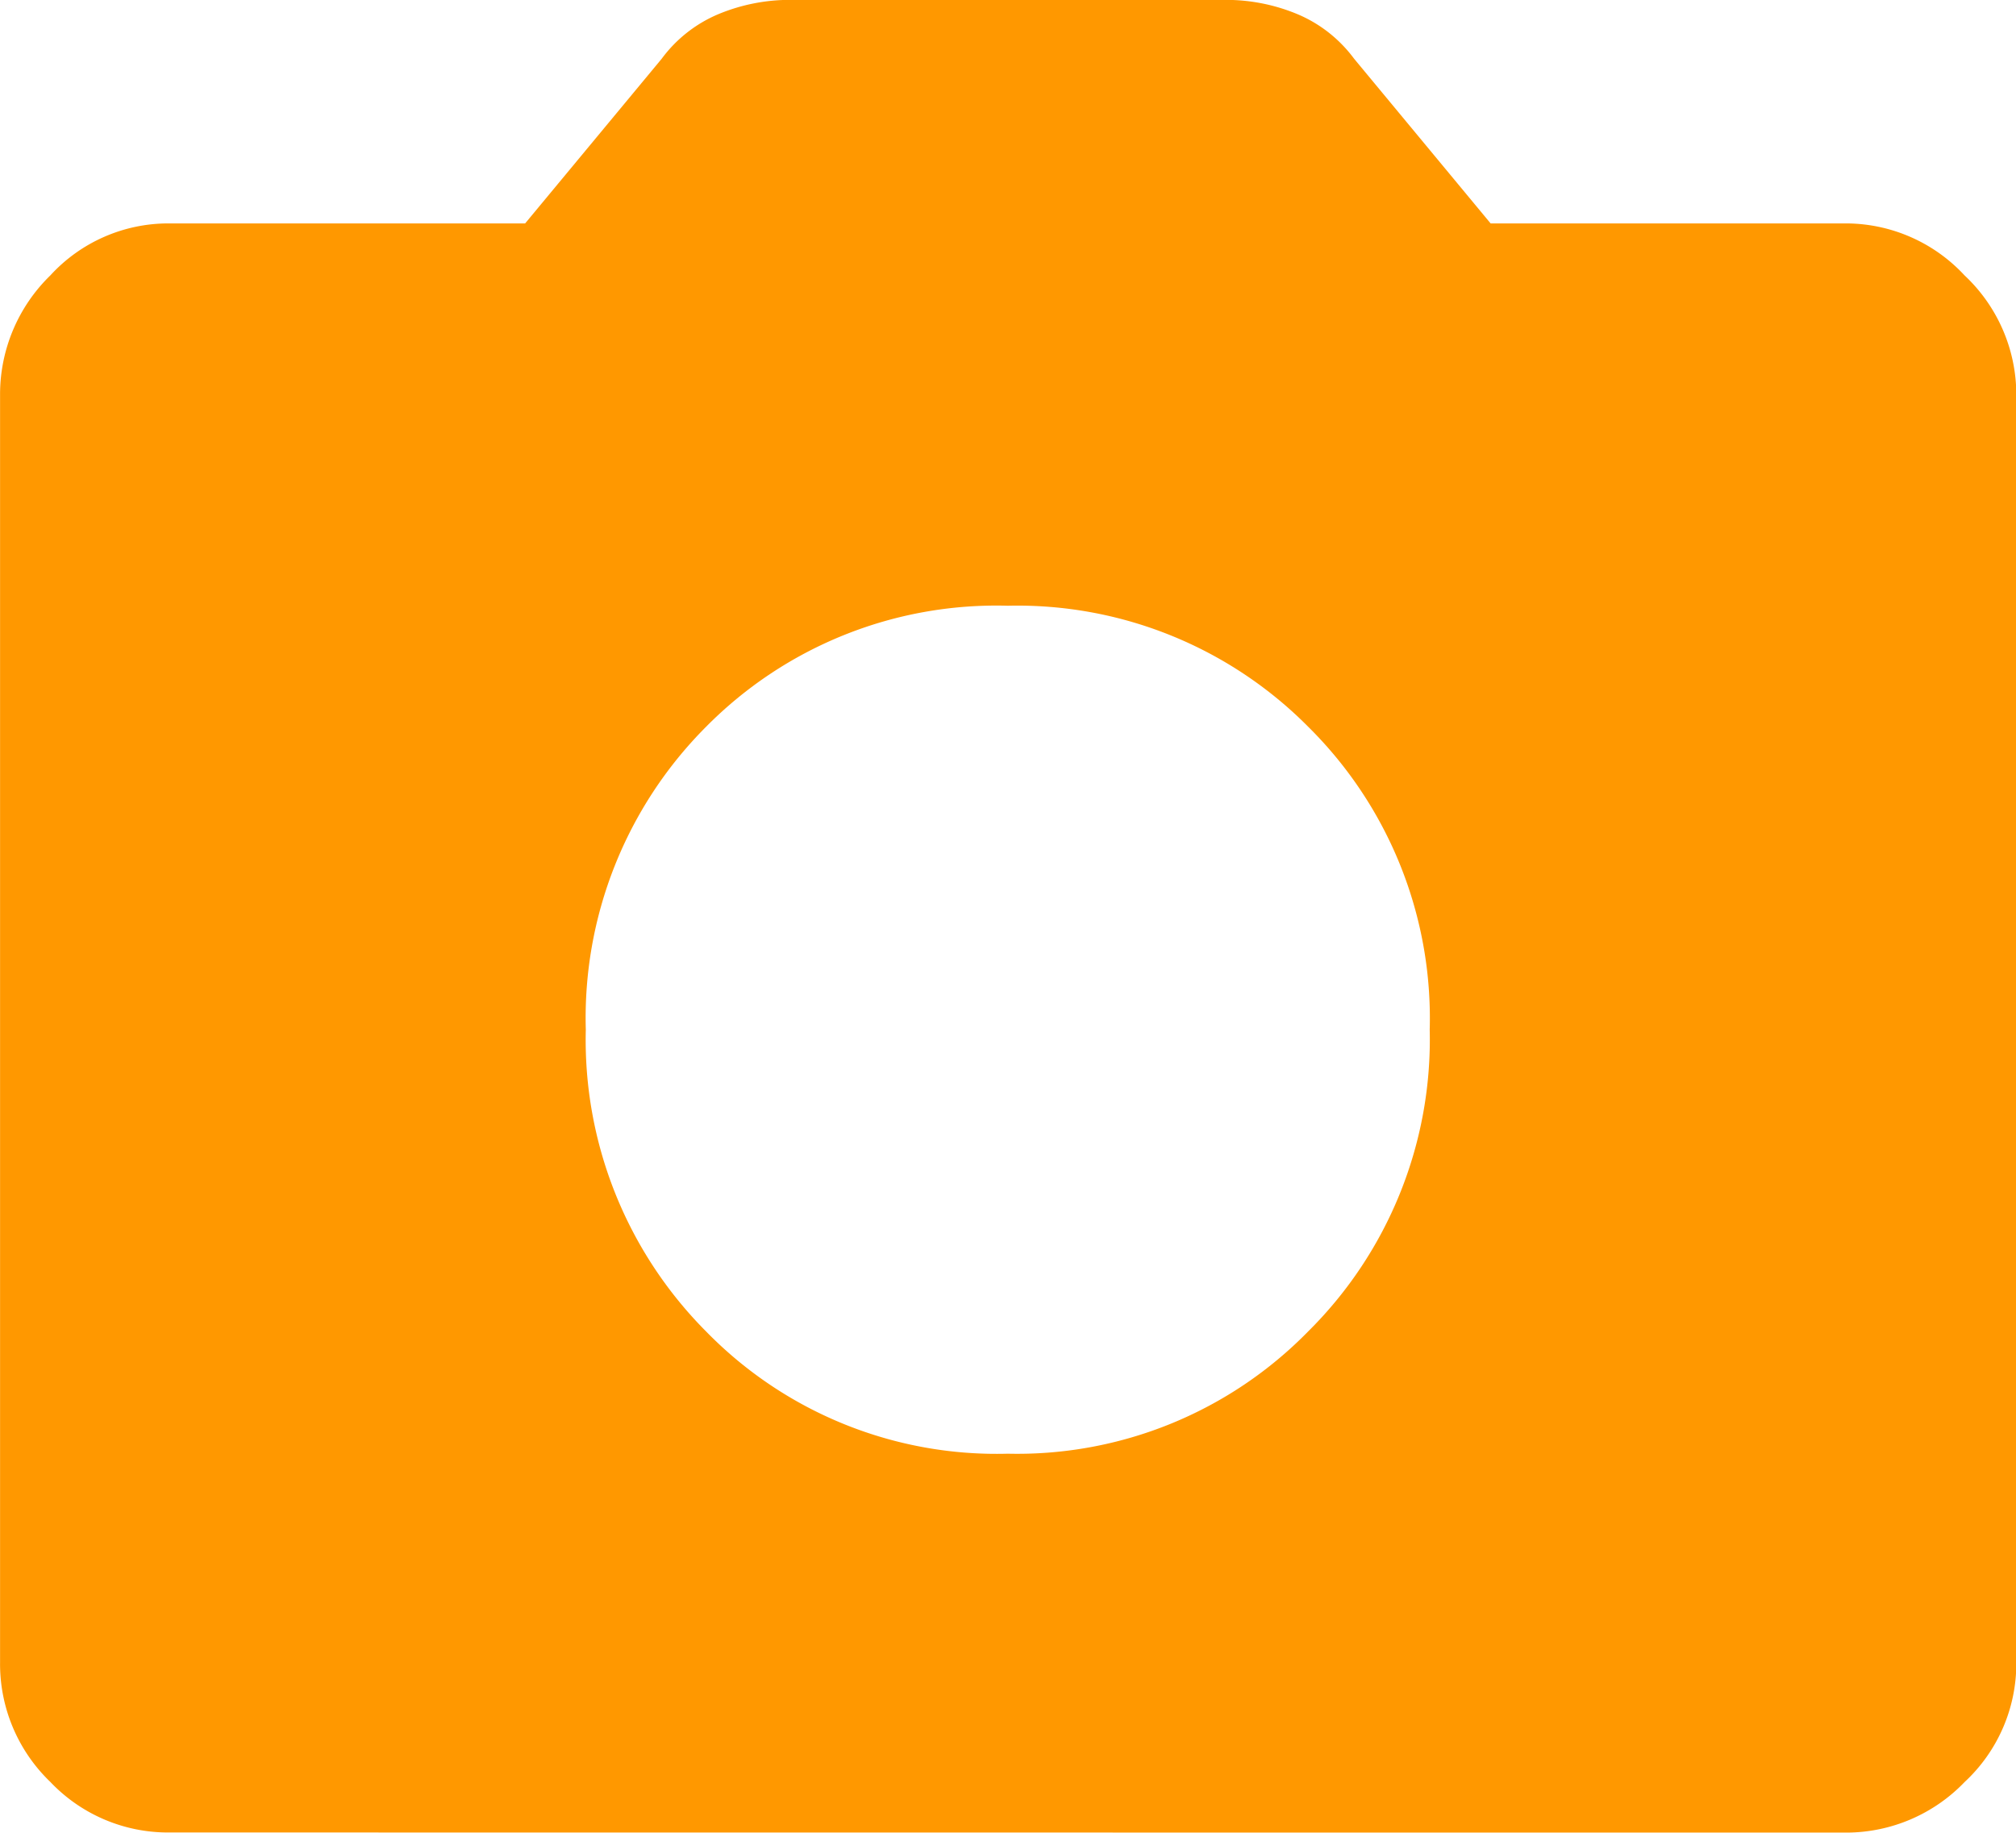 <svg width="33" height="30" viewBox="0 0 33 30" fill="none" xmlns="http://www.w3.org/2000/svg">
    <path d="M16.496 23.795a6.662 6.662 0 0 0 4.916-2 6.726 6.726 0 0 0 1.991-4.94 6.71 6.71 0 0 0-1.99-4.96 6.701 6.701 0 0 0-4.917-1.98 6.679 6.679 0 0 0-4.937 1.98 6.745 6.745 0 0 0-1.97 4.96 6.764 6.764 0 0 0 1.97 4.94 6.643 6.643 0 0 0 4.937 2zm-13.727 6.2a2.654 2.654 0 0 1-1.945-.827 2.678 2.678 0 0 1-.823-1.954V6.448a2.714 2.714 0 0 1 .823-1.94 2.618 2.618 0 0 1 1.945-.851h5.827L10.831.962c.238-.323.56-.576.93-.731a3.05 3.05 0 0 1 1.192-.233h7.1c.406-.002.808.077 1.183.233.37.155.691.408.93.731L24.4 3.657h5.827a2.653 2.653 0 0 1 1.931.851 2.678 2.678 0 0 1 .847 1.94v20.768a2.645 2.645 0 0 1-.847 1.954 2.687 2.687 0 0 1-1.93.827l-27.459-.002z" fill="#FF9800"/>
</svg>
